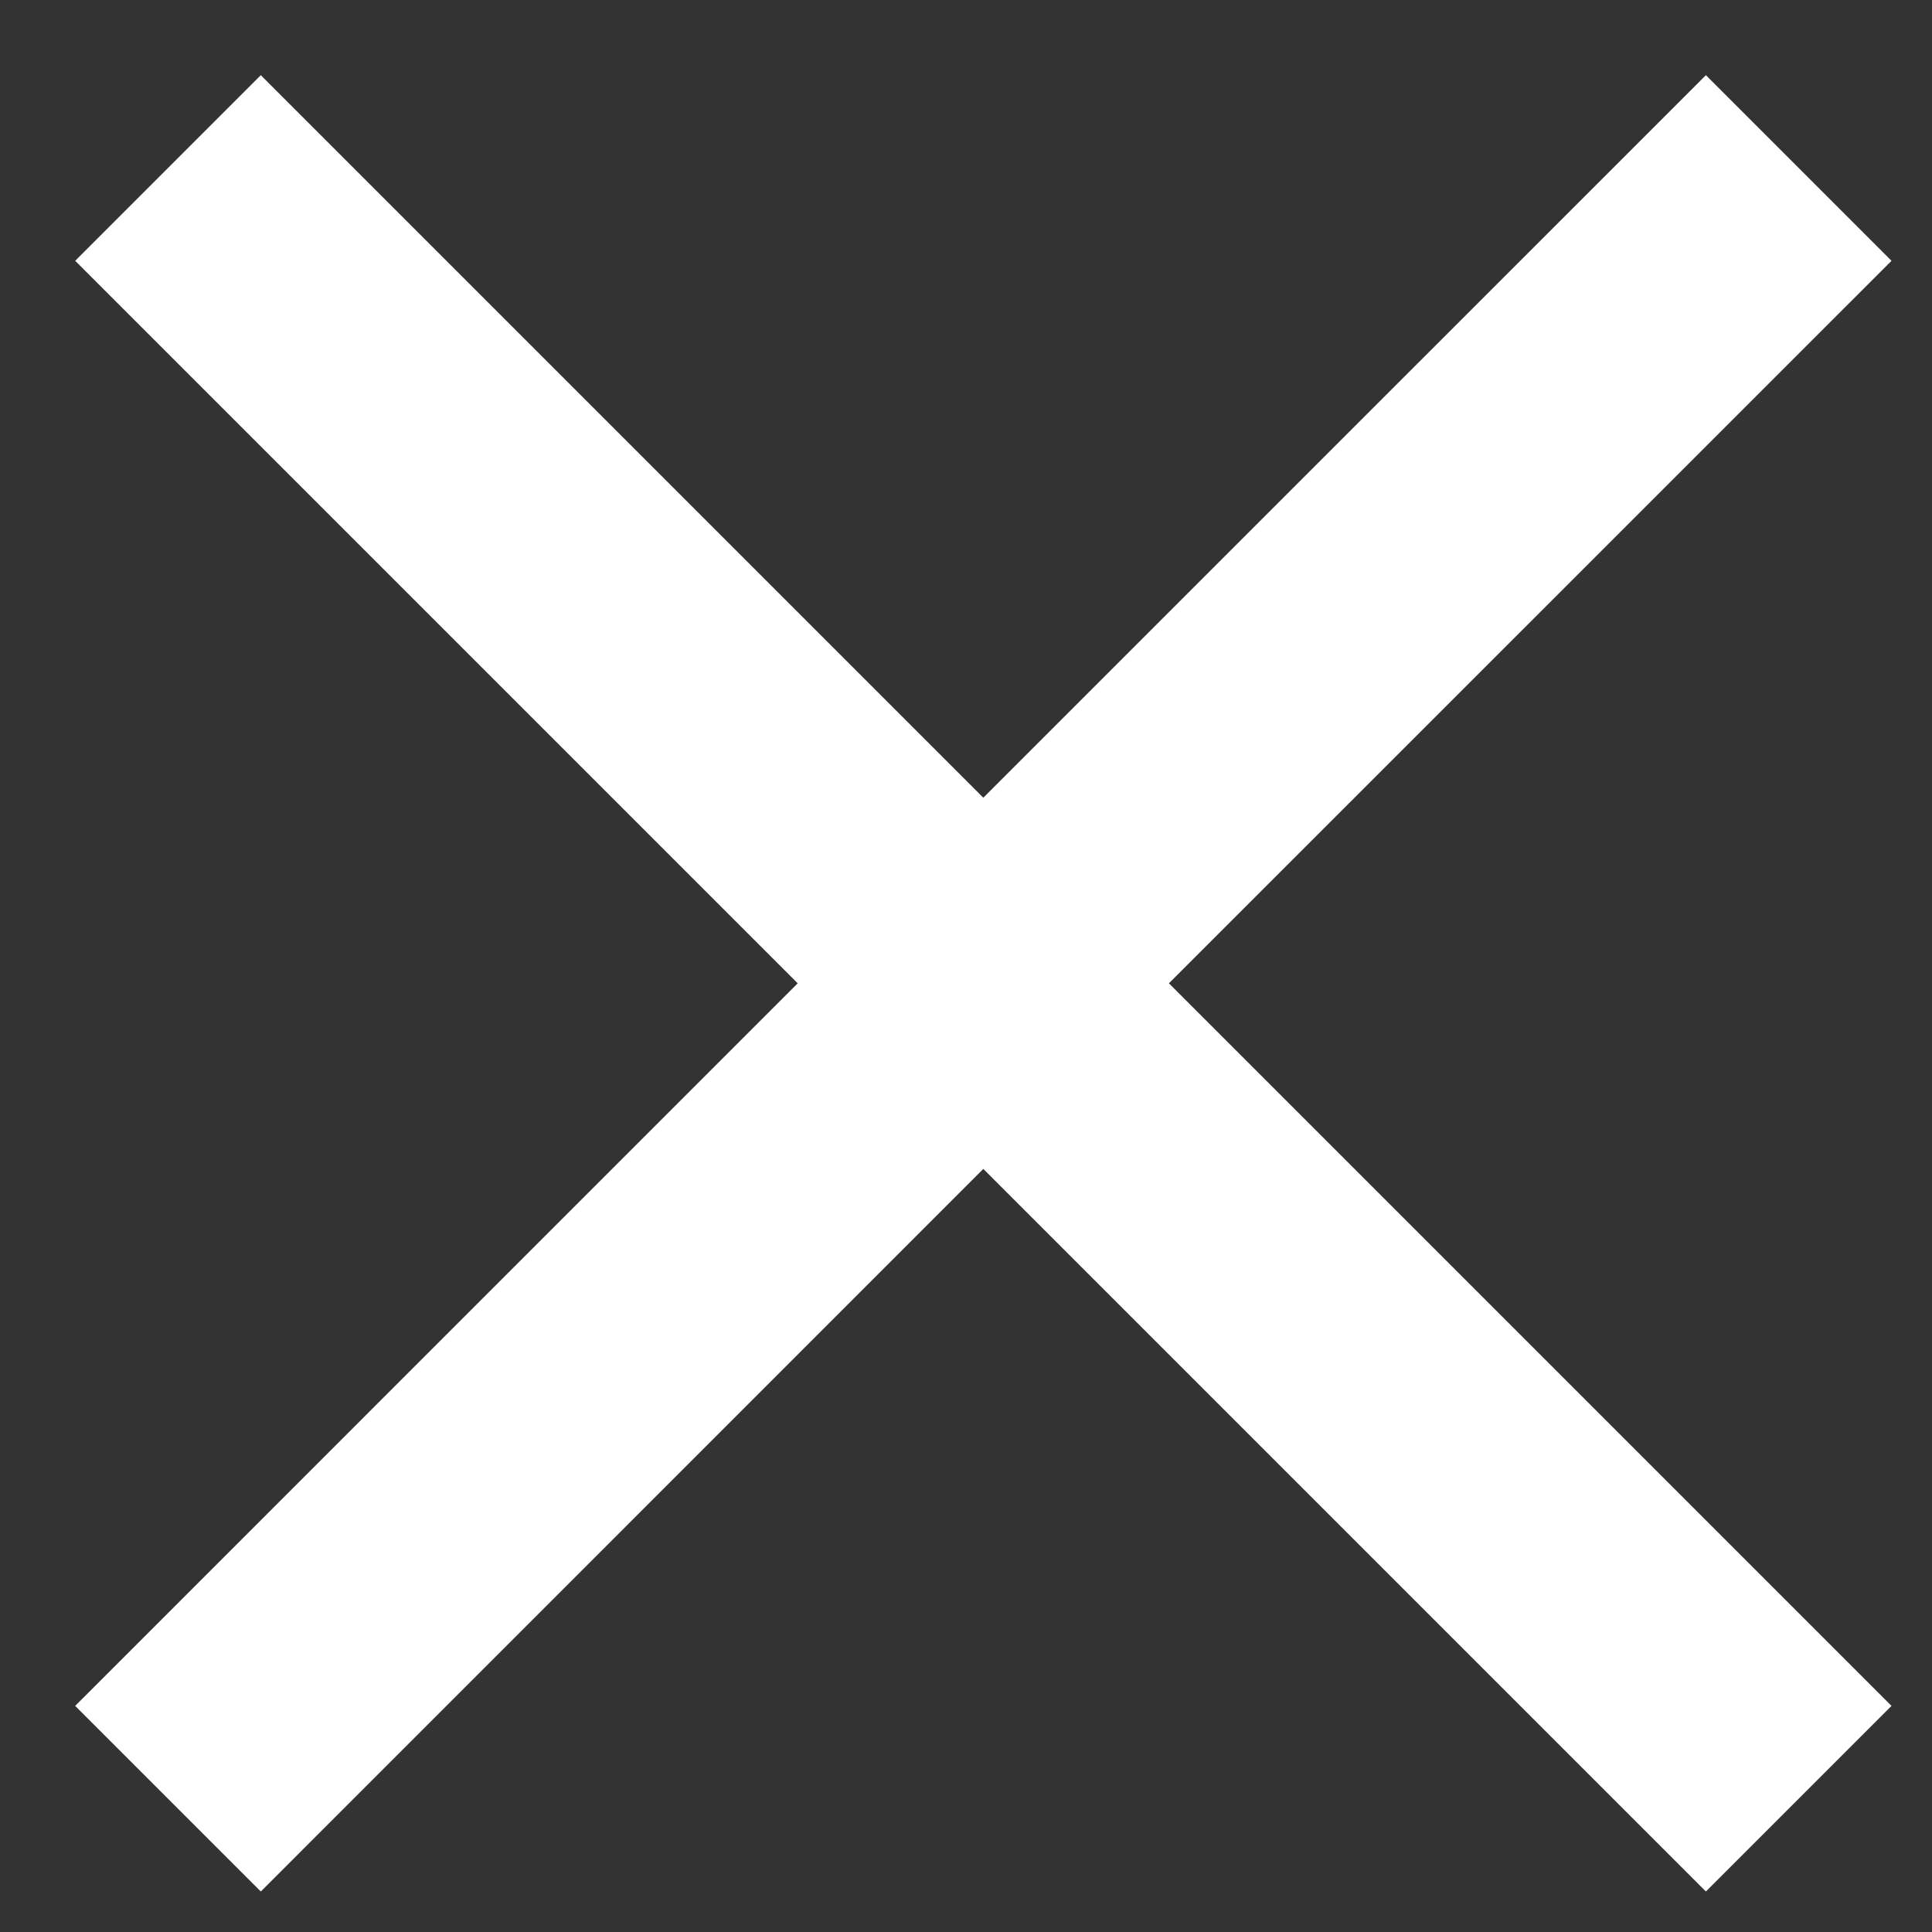 <svg xmlns="http://www.w3.org/2000/svg" width="23" height="23" viewBox="0 0 23 23">
    <rect x="0" y="0" width="23" height="23" fill="#333333" stroke="none"/>
    <path fill="none" fill-rule="nonzero" stroke="#ffffff" stroke-linecap="square" stroke-width="3.125" d="M11.706 11.706L2 21.413l9.706-9.707 9.707 9.707-9.707-9.707zm0 0L21.413 2l-9.707 9.706L2 2l9.706 9.706z"/>
</svg>
